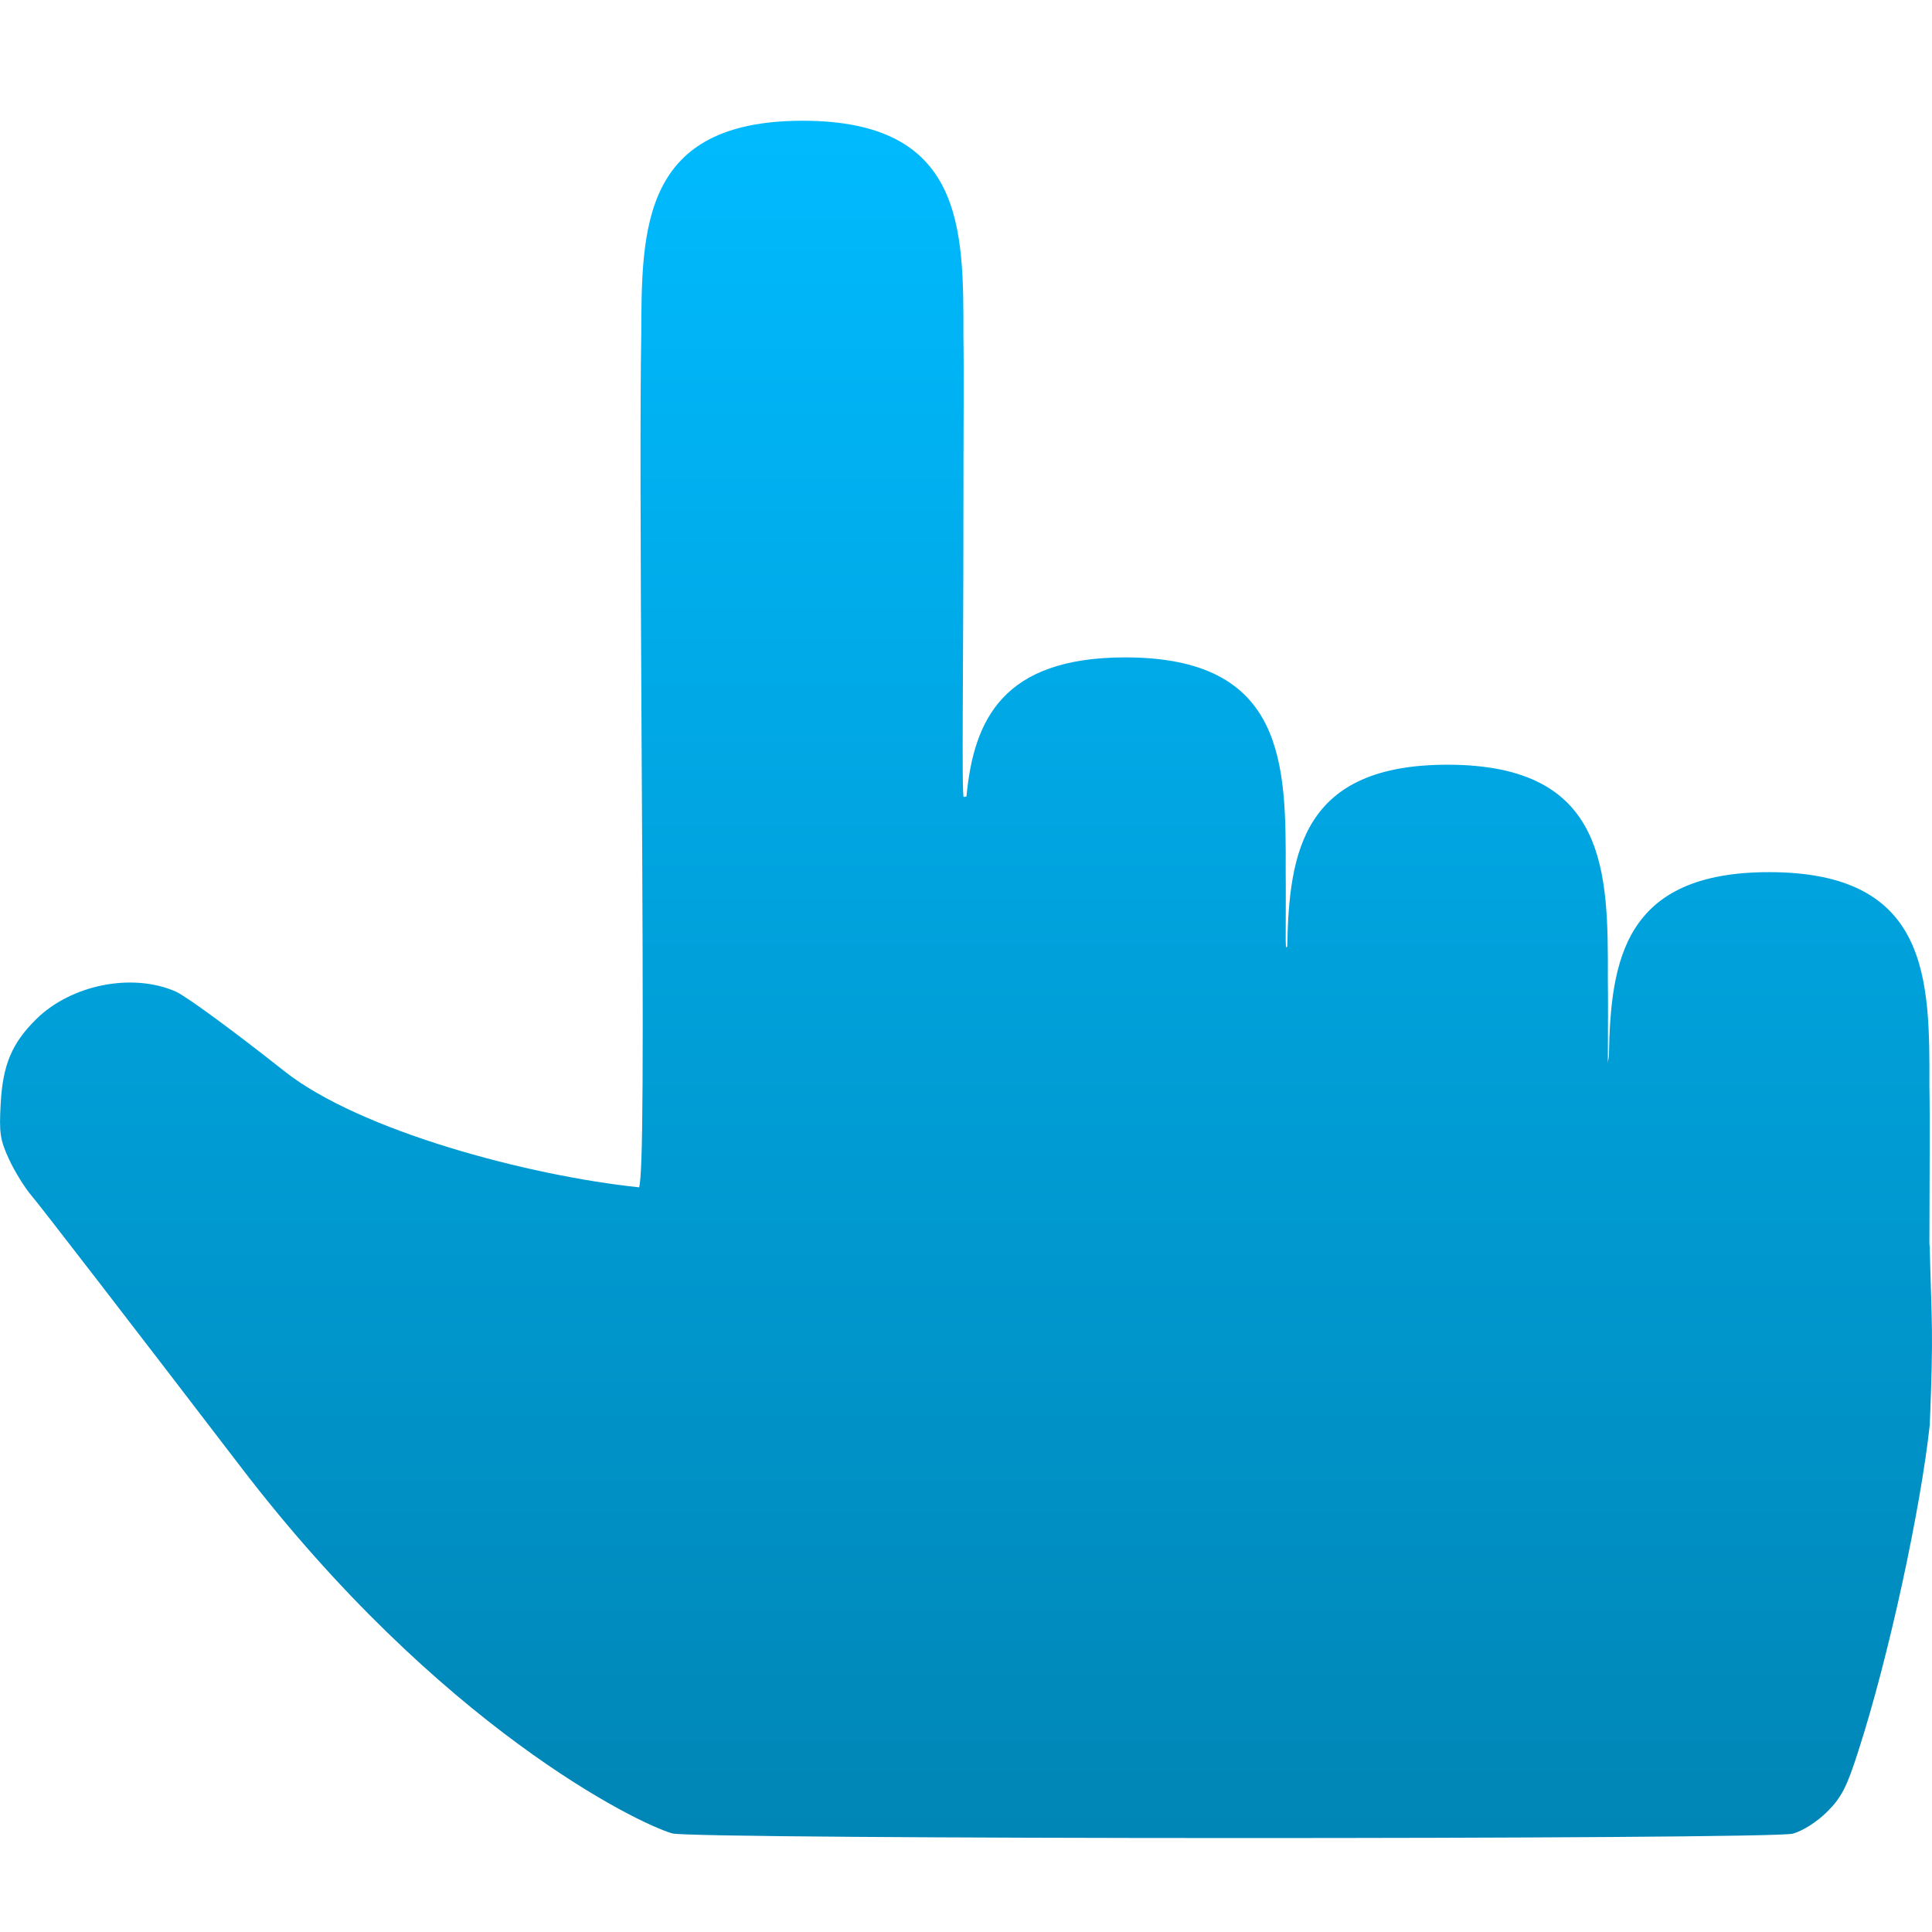 <svg xmlns="http://www.w3.org/2000/svg" xmlns:xlink="http://www.w3.org/1999/xlink" width="64" height="64" viewBox="0 0 64 64" version="1.1">
<defs>
<linearGradient id="linear0" gradientUnits="userSpaceOnUse" x1="0" y1="0" x2="0" y2="1" gradientTransform="matrix(64,0,0,56.887,0,4)">
<stop offset="0" style="stop-color:#00bbff;stop-opacity:1;"/>
<stop offset="1" style="stop-color:#0085b5;stop-opacity:1;"/>
</linearGradient>
</defs>
<g id="surface1">
<path style=" stroke:none;fill-rule:nonzero;fill:url(#linear0);" d="M 26.59 4 C 21.254 4 21.254 7.555 21.242 11.109 C 21.203 13.309 21.215 17.895 21.254 24.66 C 21.32 35.473 21.301 38.867 21.172 39.332 C 17.484 38.945 11.91 37.457 9.414 35.48 C 7.785 34.188 6.168 33 5.824 32.848 C 4.391 32.215 2.359 32.613 1.195 33.766 C 0.391 34.562 0.094 35.273 0.023 36.551 C -0.031 37.527 0 37.758 0.301 38.406 C 0.488 38.812 0.828 39.359 1.055 39.621 C 1.285 39.883 4.387 43.906 7.957 48.57 C 14.562 57.211 21.137 60.414 22.27 60.734 C 22.961 60.934 58.672 60.941 59.391 60.742 C 59.715 60.652 60.188 60.355 60.523 60.02 C 60.992 59.555 61.172 59.211 61.535 58.082 C 62.586 54.852 63.629 49.934 63.926 47.203 C 64.055 44.027 63.988 43.906 63.926 41.332 C 63.926 41.285 63.914 41.242 63.914 41.195 C 63.918 38.906 63.934 36.977 63.914 36 C 63.926 32.445 63.93 28.891 58.605 28.891 C 53.801 28.891 53.352 31.801 53.297 34.98 C 53.289 35.066 53.262 35.152 53.262 35.238 C 53.266 34.379 53.273 32.969 53.262 32.445 C 53.273 28.891 53.273 25.332 47.949 25.332 C 43.172 25.332 42.699 28.207 42.641 31.359 C 42.625 31.367 42.613 31.375 42.598 31.383 C 42.598 31.363 42.594 31.191 42.59 31.152 C 42.59 30.516 42.598 29.316 42.59 28.891 C 42.602 25.332 42.602 21.777 37.277 21.777 C 33.227 21.777 32.254 23.836 32.016 26.383 C 32.012 26.383 31.926 26.402 31.926 26.402 C 31.852 26.43 31.914 22.082 31.914 17.402 C 31.914 14.199 31.934 12.293 31.914 11.113 C 31.922 7.555 31.926 4 26.59 4 Z M 26.59 4 "/>
</g>
</svg>
